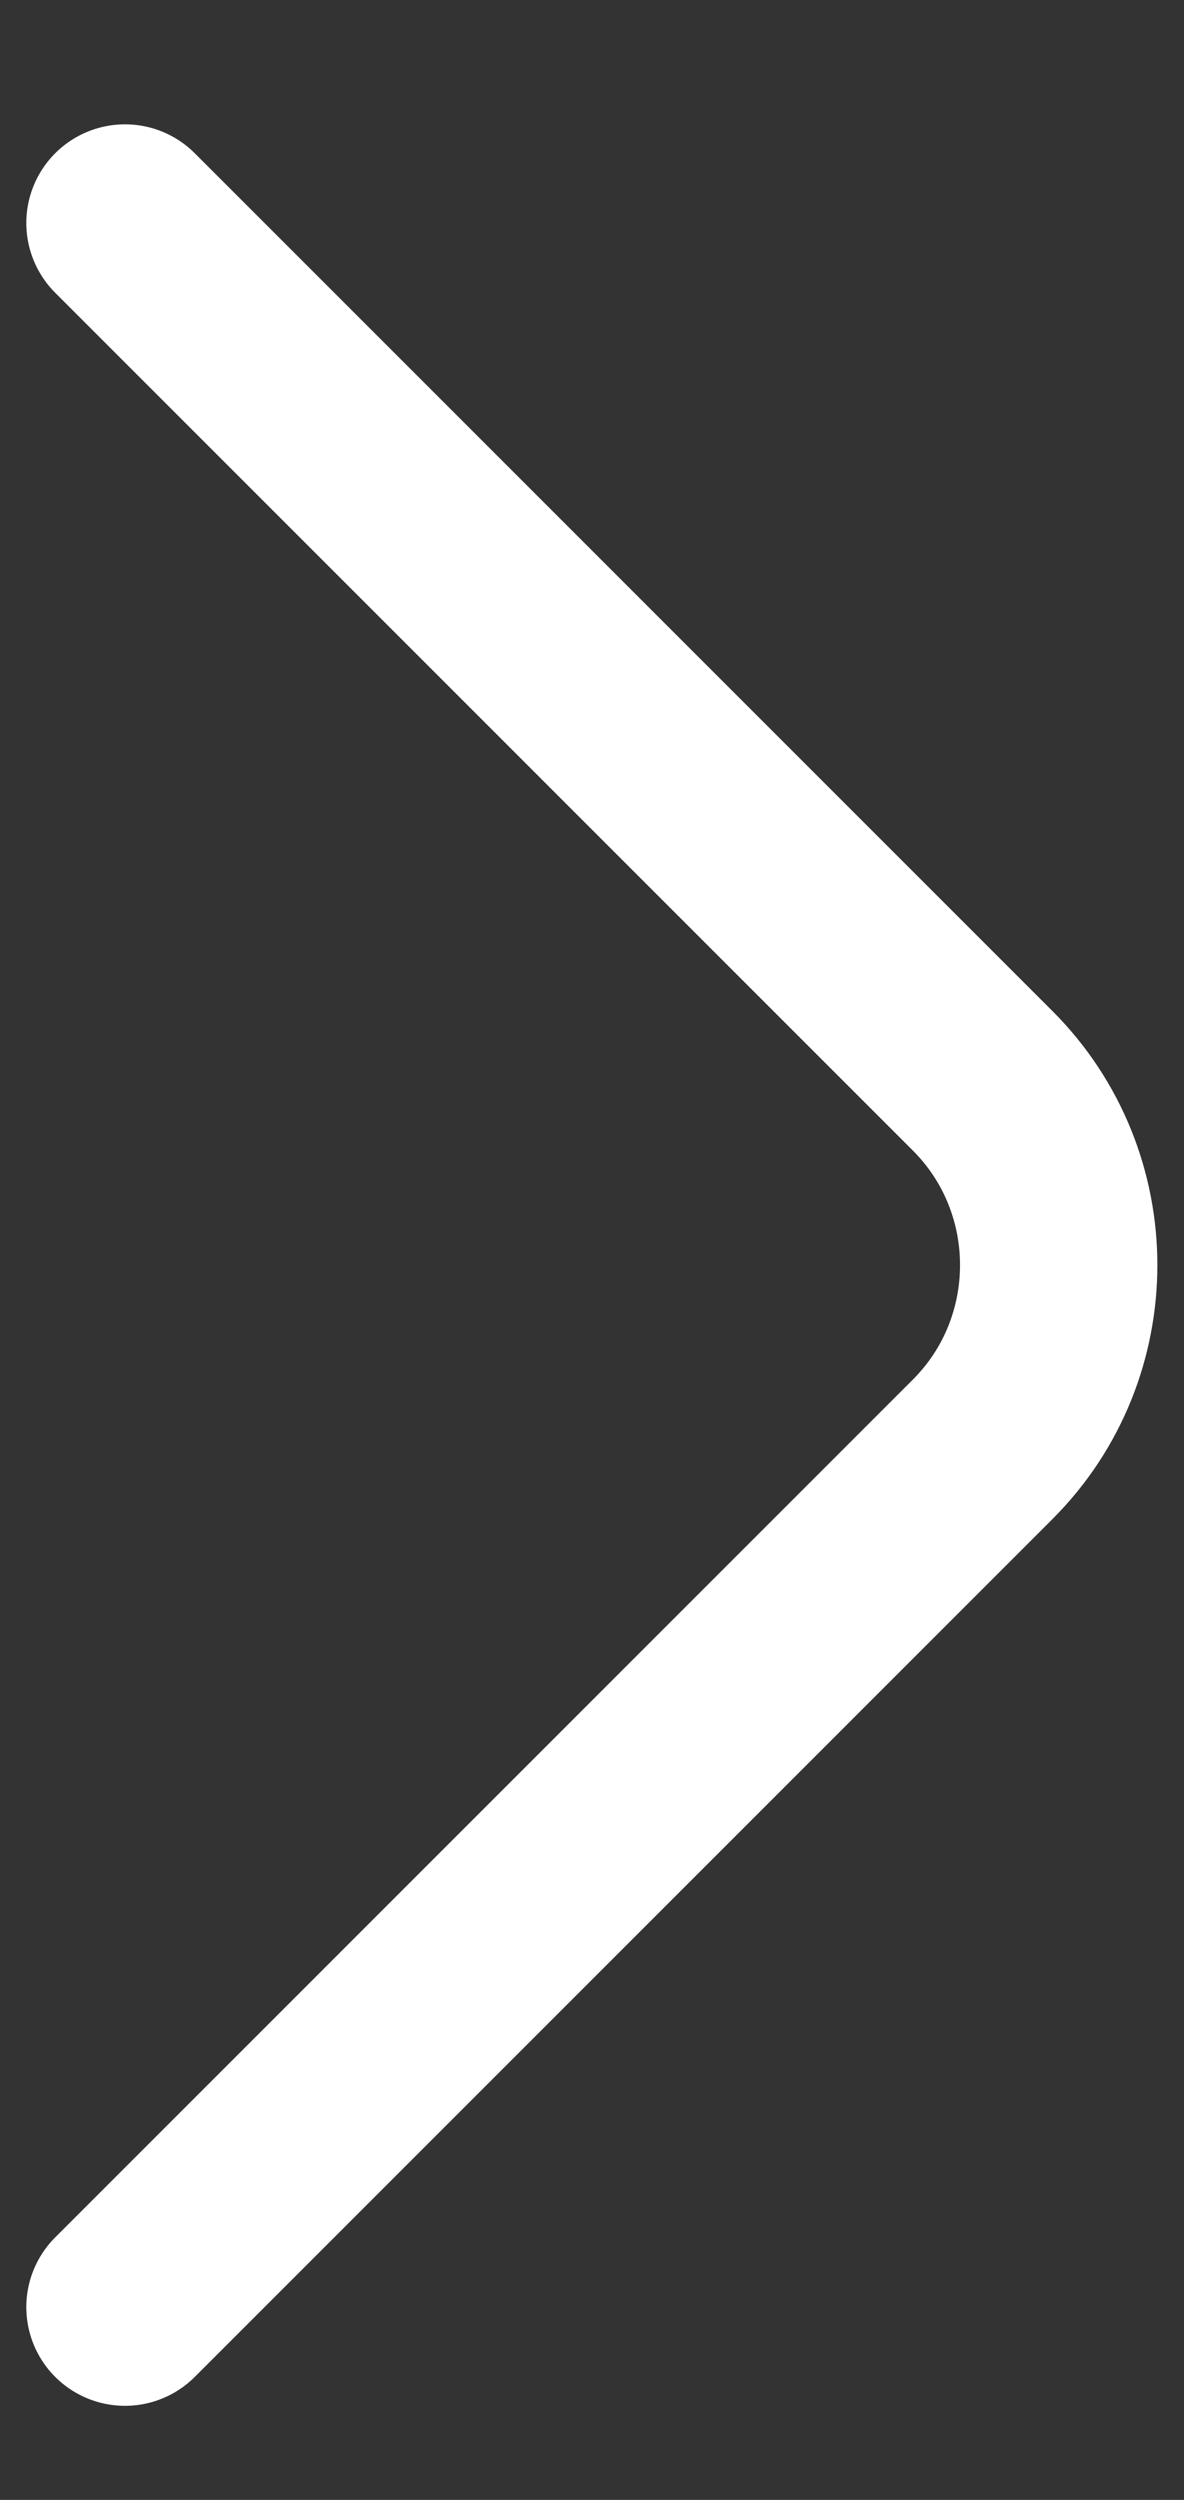 <svg width="9" height="19" viewBox="0 0 9 19" fill="none" xmlns="http://www.w3.org/2000/svg">
<rect x="0" y="0" width="9" height="19" fill="#333333" stroke="none"/>
<path d="M0.95 1.695L7.47 8.215C8.24 8.985 8.24 10.245 7.47 11.015L0.95 17.535" stroke="white" stroke-width="1.5" stroke-miterlimit="10" stroke-linecap="round" stroke-linejoin="round"/>
</svg>

